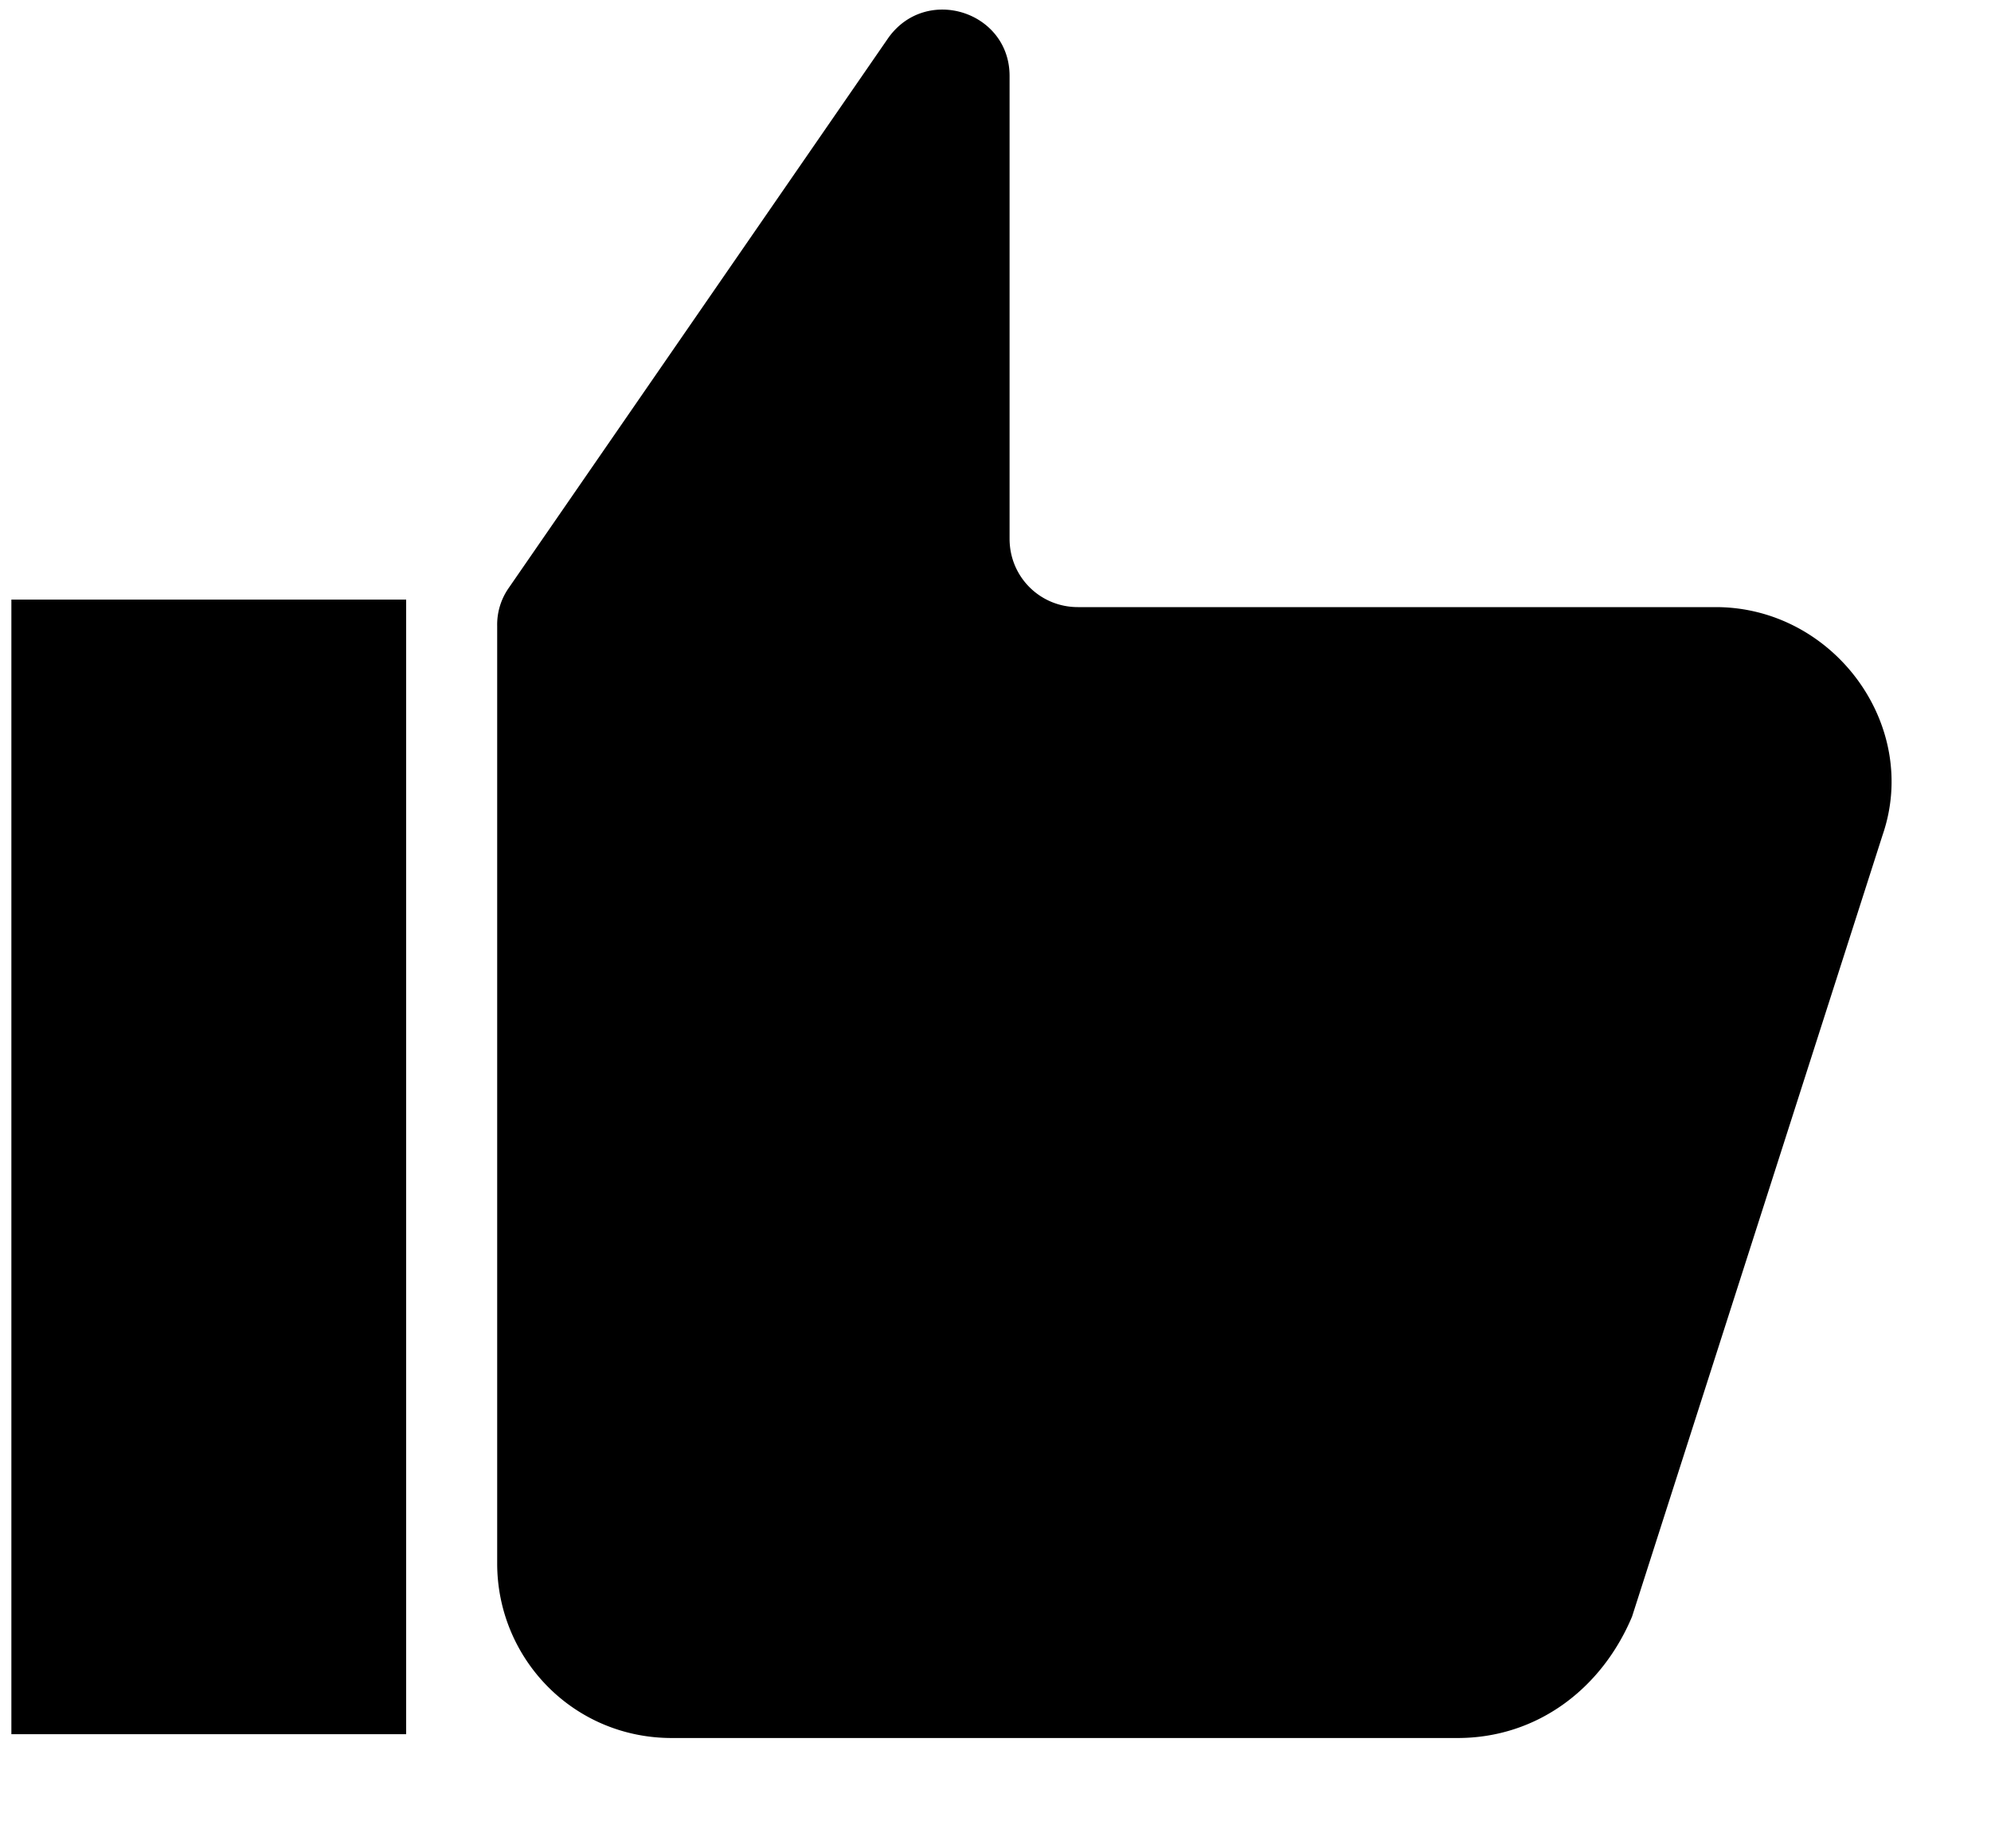 <svg xmlns="http://www.w3.org/2000/svg" width="14" height="13" viewBox="0 0 14 13">
    <g fill="#000" fill-rule="nonzero" opacity="1">
        <path d="M.08 4.217h2.776v7.98H.08zM10.249 12.224H4.724c-.694 0-1.228-.56-1.228-1.228V4.404a.45.45 0 0 1 .08-.267l2.67-3.87c.266-.374.853-.187.853.267V3.79c0 .267.214.48.48.48h4.485c.827 0 1.44.828 1.174 1.602l-1.762 5.498c-.213.507-.667.854-1.227.854z"/>
    </g>
</svg>
